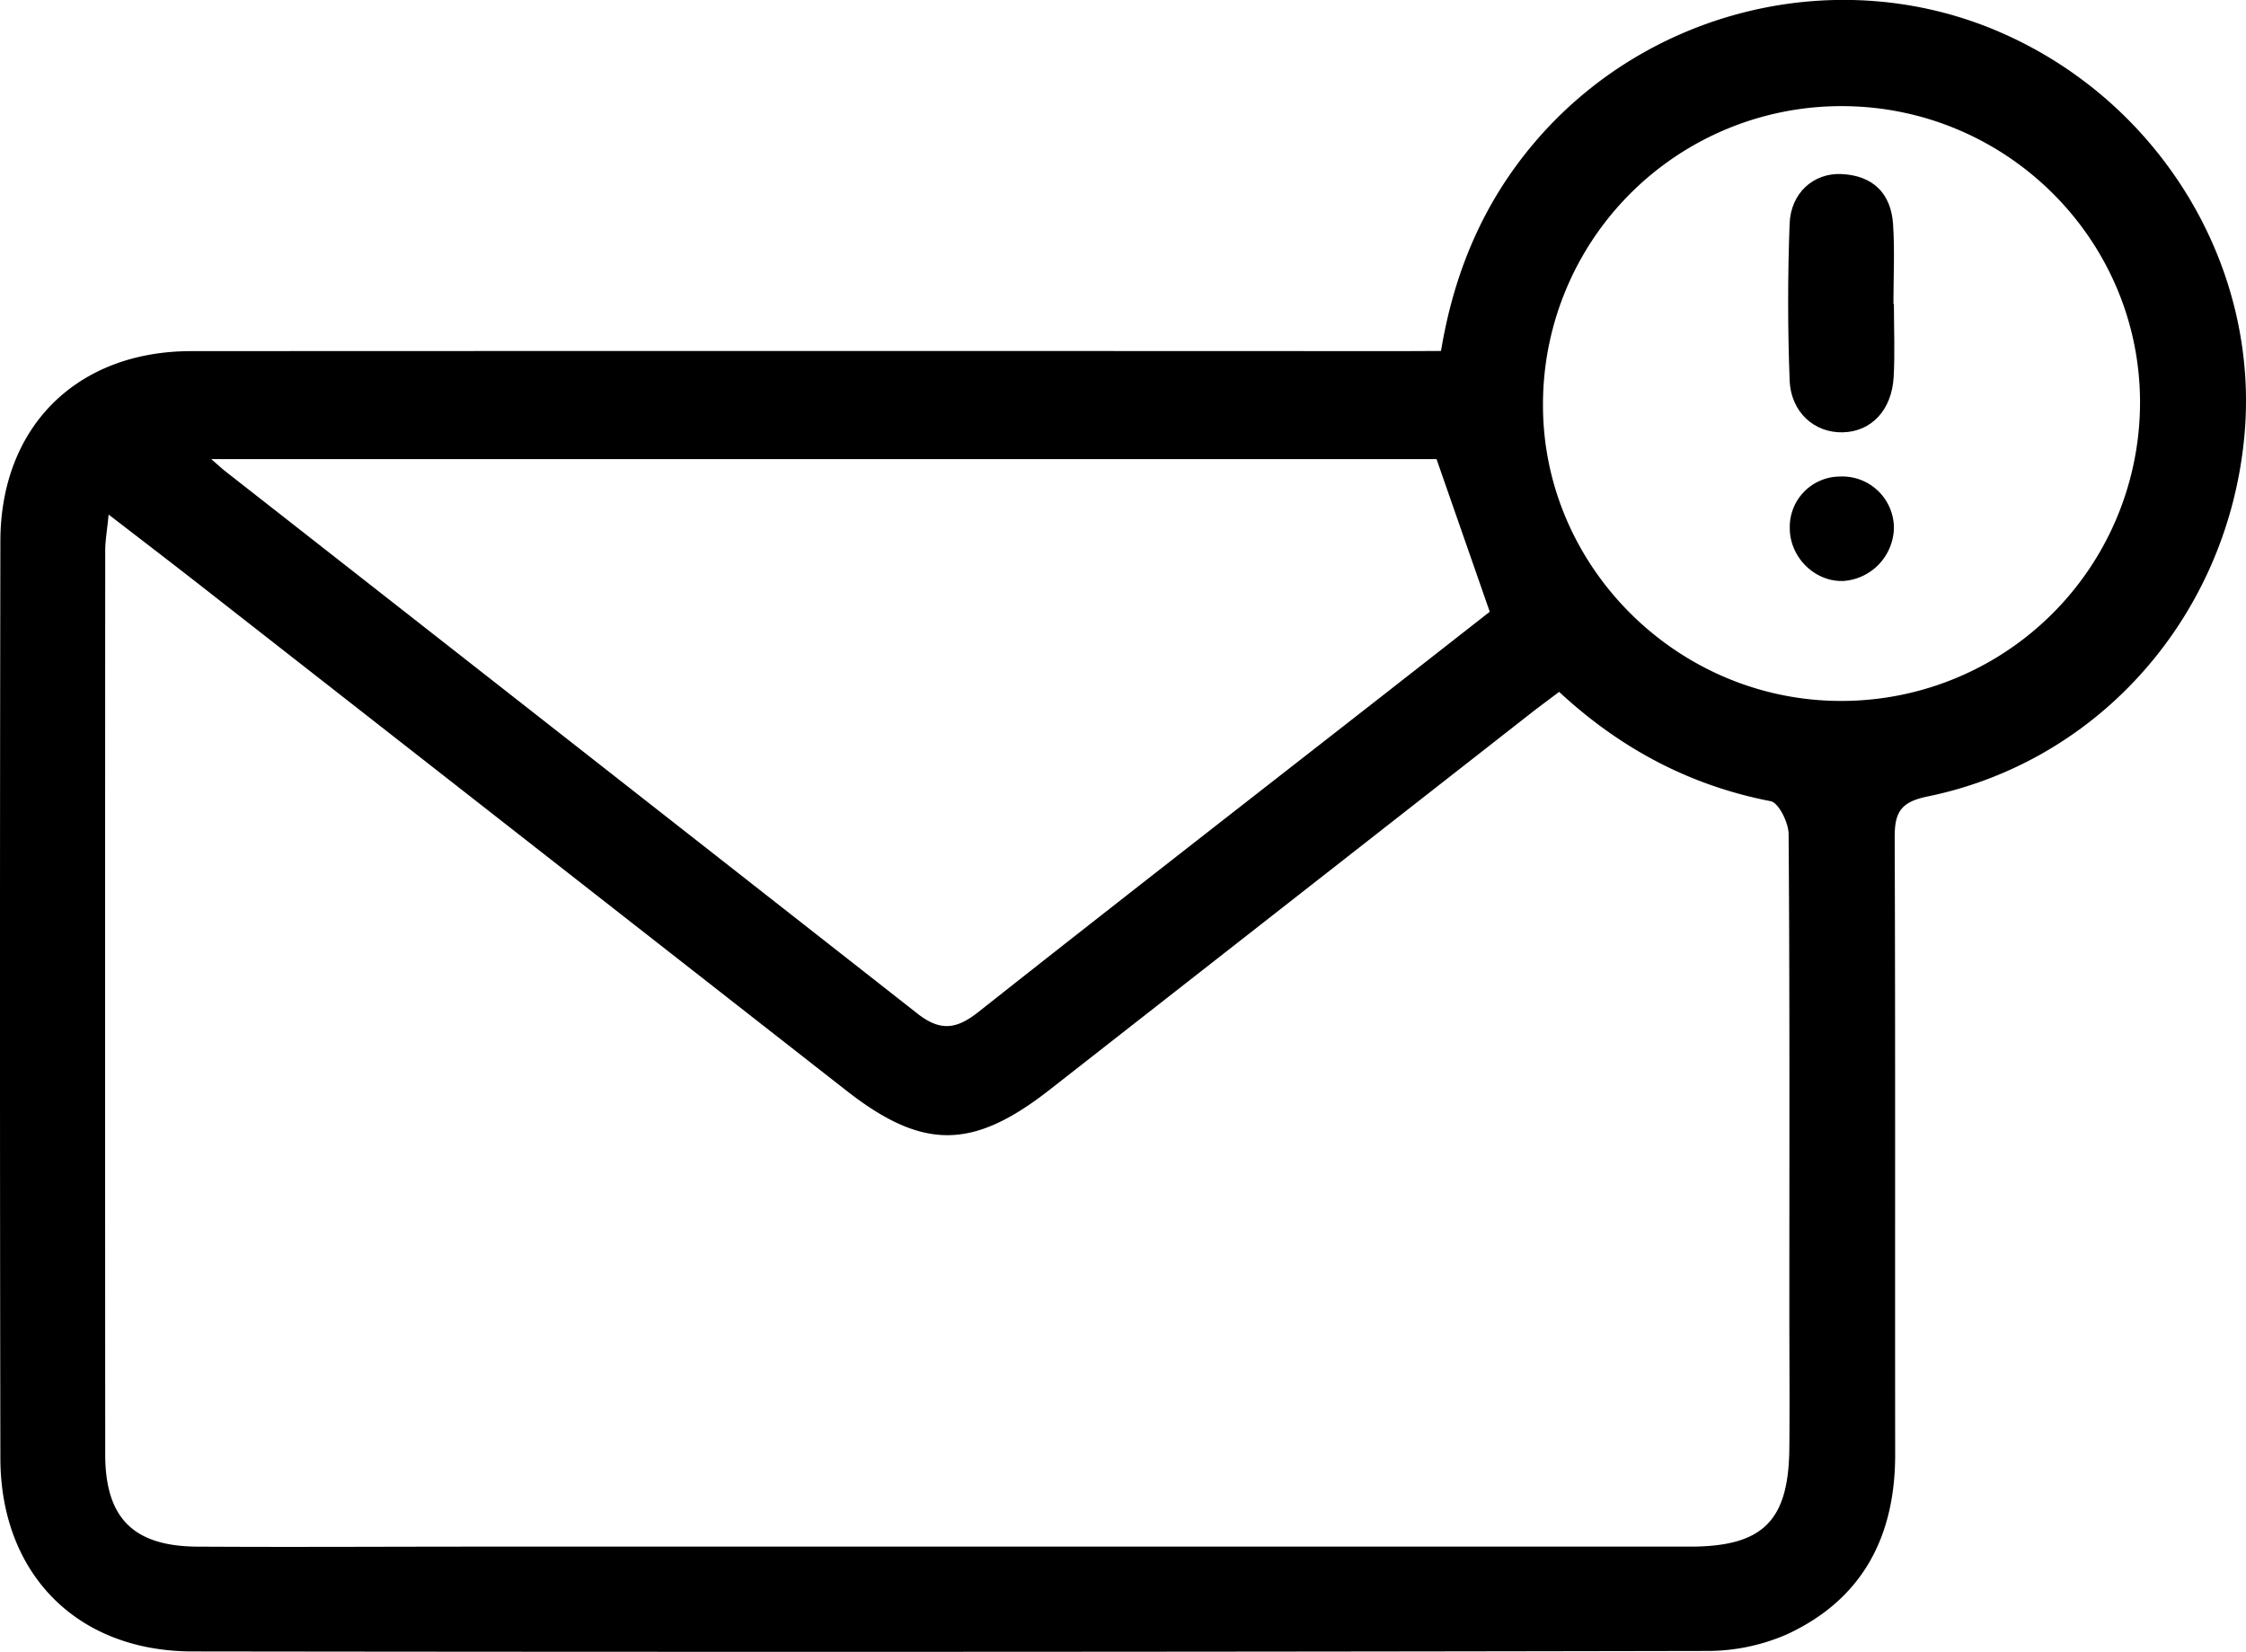 <svg id="Layer_1" data-name="Layer 1" xmlns="http://www.w3.org/2000/svg" viewBox="0 0 657.04 483.27"><title>Failure Notification</title><path d="M475.51,249c3.85-23.29,12.54-43.6,27.45-61.1,33.22-39,88.7-52.35,135.38-32.47,47.16,20.08,76.67,68.33,72.22,118.07-4.69,52.41-42,95.46-92.75,105.85-7.89,1.62-9.61,4.69-9.58,12,.22,60.2.07,120.39.14,180.59,0,24-9.62,42.33-31.64,52.52a58.16,58.16,0,0,1-23.62,4.87q-221.4.43-442.8.14c-33.86,0-56.18-22.74-56.24-56.53q-.23-134.16,0-268.33c.08-33.54,22.45-55.55,55.82-55.56q177-.08,354,0Zm34.57,99.73c-3.06,2.31-5.78,4.3-8.44,6.38L361,465.16c-22.54,17.64-37.14,17.68-59.46.22q-94.43-73.87-188.87-147.72c-8.46-6.62-17-13.14-26.93-20.8-.47,4.78-1,7.69-1,10.6q-.06,132.18,0,264.35c0,18.63,8.23,26.83,26.74,27,27.56.17,55.11,0,82.67,0q177.09,0,354.17,0c21.4,0,28.89-7.53,29.09-28.76.12-13.27,0-26.54,0-39.81,0-46.61.13-93.22-.21-139.83,0-3.37-2.9-9.24-5.27-9.69C548.23,376.12,527.89,365.27,510.08,348.75Zm-35.87-68.09H115.75c2.19,1.89,3.18,2.82,4.24,3.65Q221.2,363.53,322.33,442.85c6.69,5.26,11.42,4.62,17.8-.42,39.21-31,78.69-61.66,118.07-92.43,10.93-8.54,21.84-17.08,31.57-24.7C484.38,309.83,479.48,295.79,474.21,280.66ZM592.72,177.37a87.28,87.28,0,0,0-87.38,87.48c0,47.45,39.55,86.61,87.31,86.54A87.36,87.36,0,0,0,680,263.88C679.89,216.19,640.72,177.38,592.72,177.37Z" transform="translate(-53.96 -146.32)"/><path d="M608,235.25c0,7.12.32,14.25-.07,21.34-.54,9.72-6.53,16-14.84,16.21s-15.25-5.8-15.6-15.33c-.57-15.22-.57-30.49,0-45.71.34-9,7-14.89,15.17-14.52,9.15.42,14.49,5.59,15.09,14.66.52,7.75.11,15.56.11,23.35Z" transform="translate(-53.96 -146.32)"/><path d="M592.19,285.74A15.1,15.1,0,0,1,608,300.86a15.88,15.88,0,0,1-14.77,15.43c-8.33.33-15.68-6.89-15.69-15.42A14.74,14.74,0,0,1,592.19,285.74Z" transform="translate(-53.96 -146.32)"/></svg>